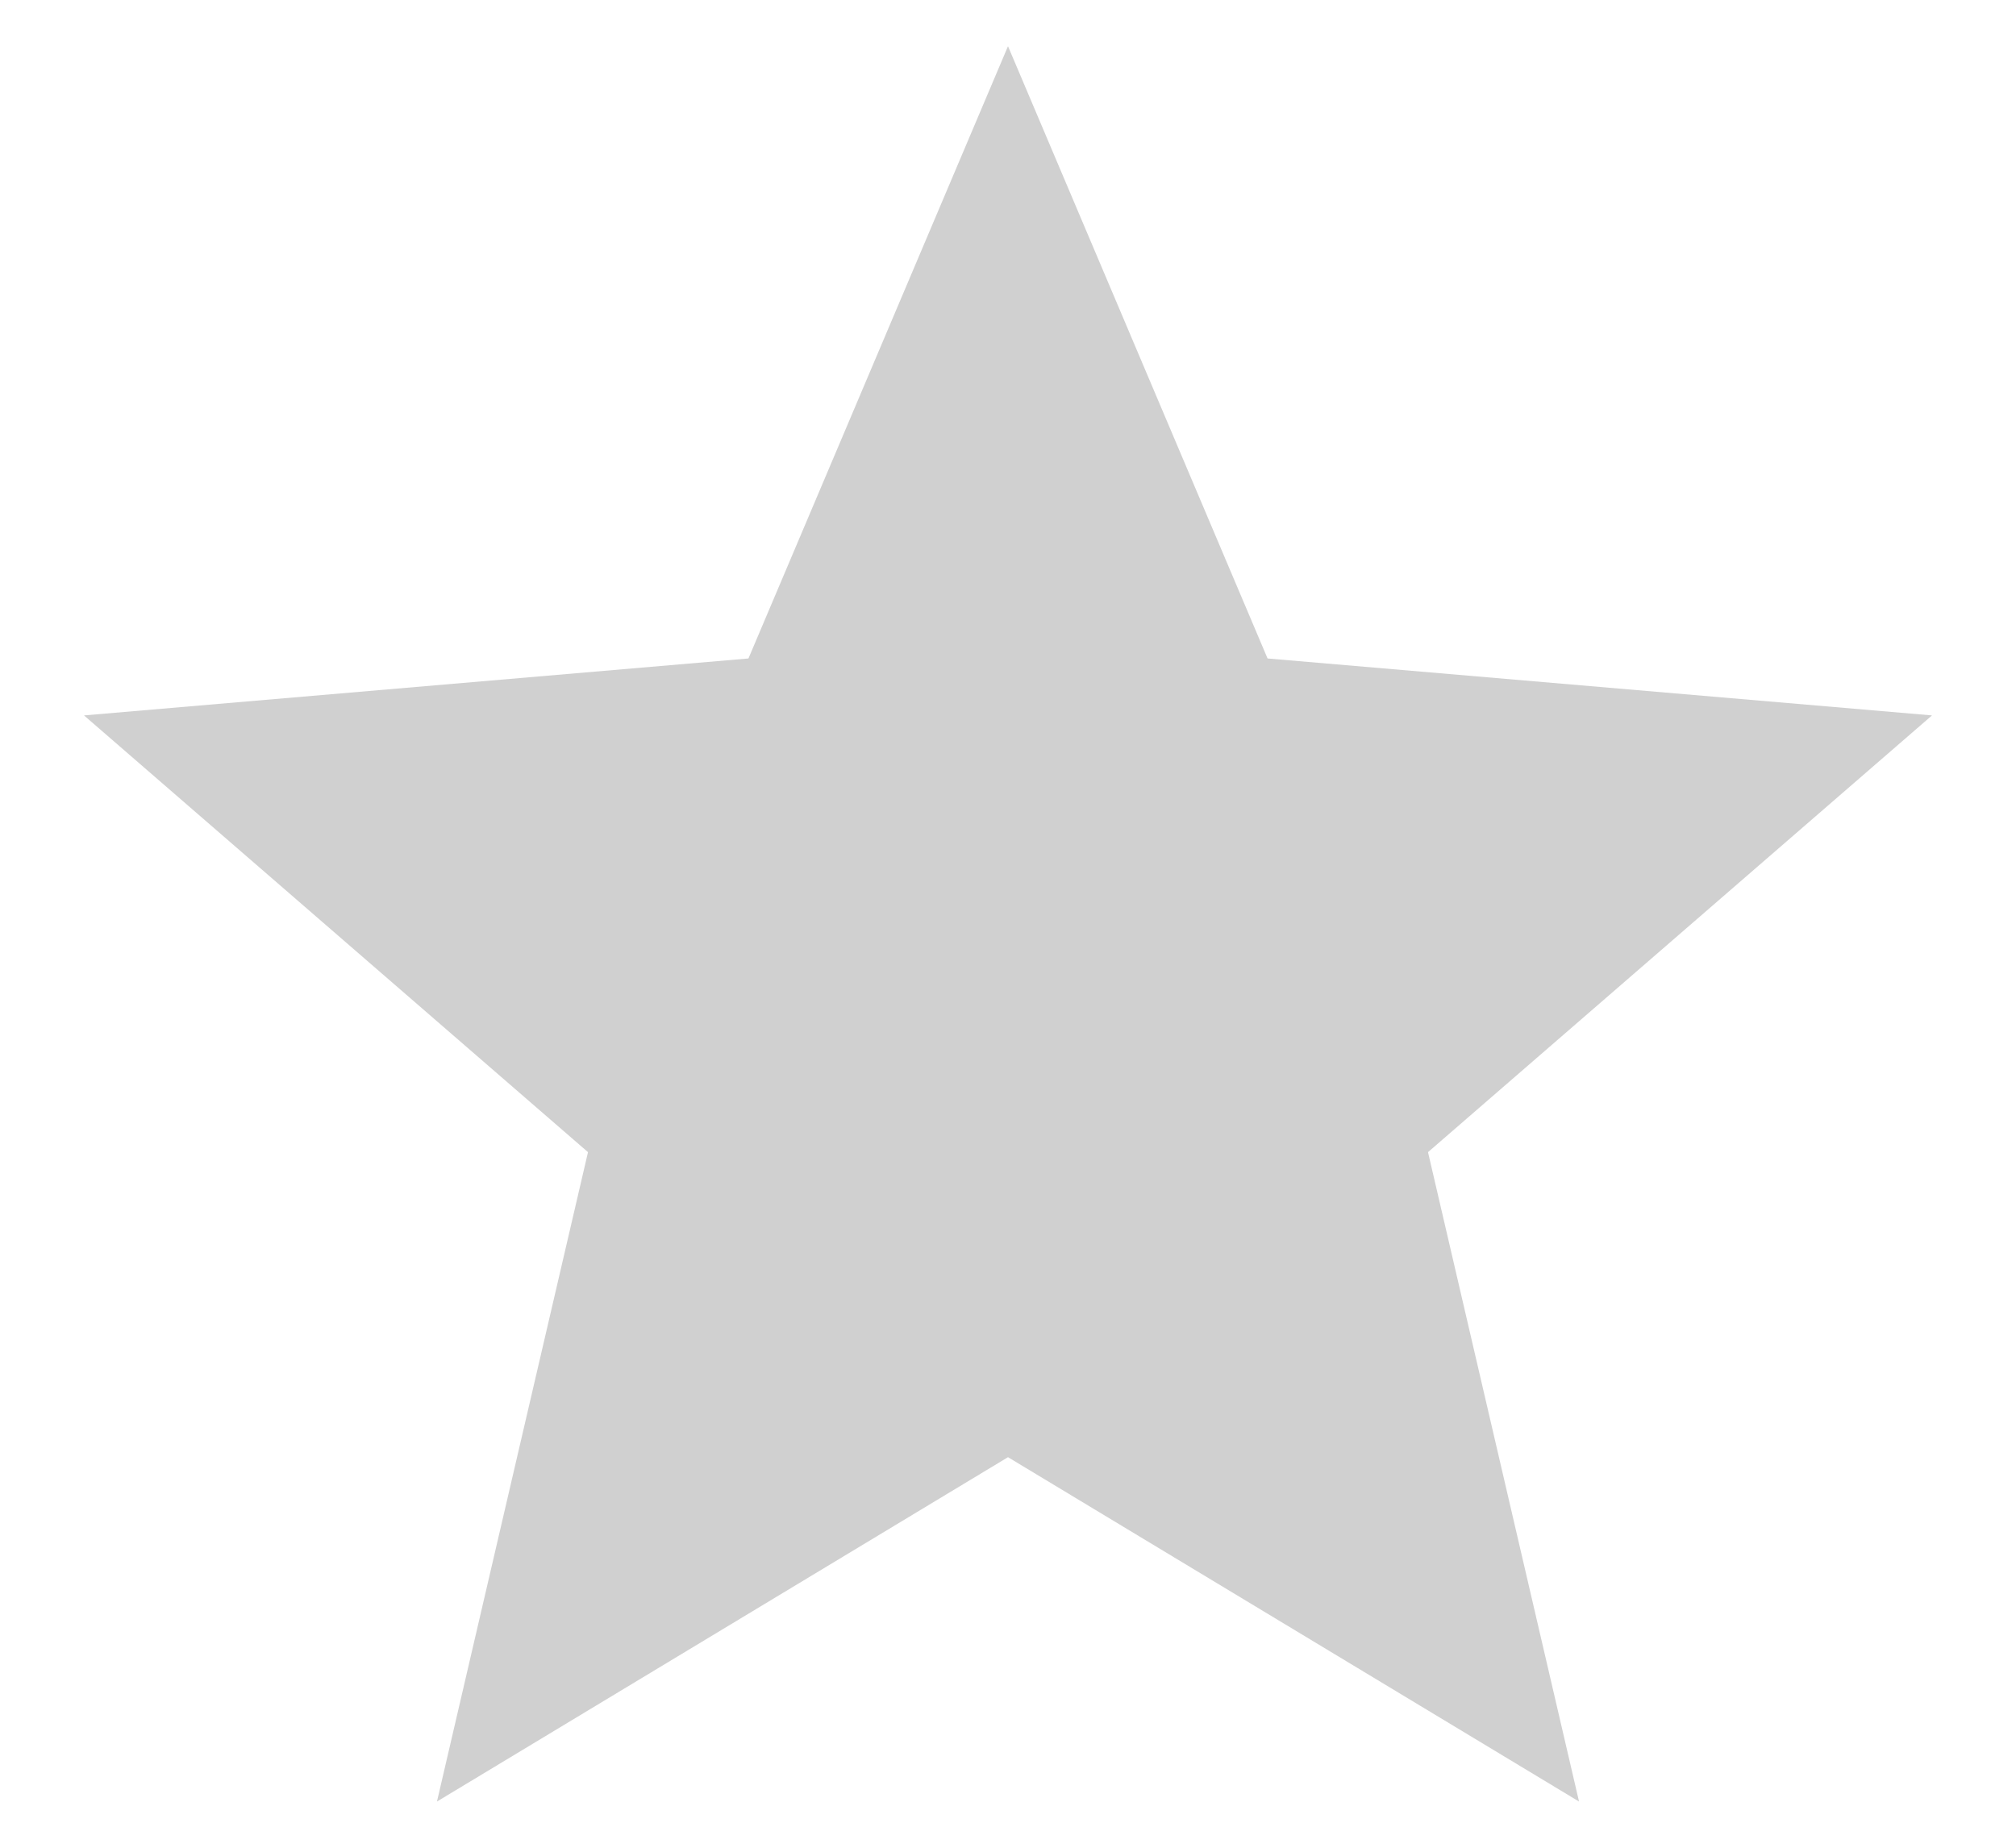 <svg width="12" height="11" viewBox="0 0 12 11" fill="none" xmlns="http://www.w3.org/2000/svg">
<path d="M6 8.675L9.399 10.725L8.5 6.859L11.5 4.259L7.545 3.92L6 0.275L4.455 3.92L0.5 4.259L3.5 6.859L2.601 10.725L6 8.675Z" fill="#D0D0D0"/>
</svg>
